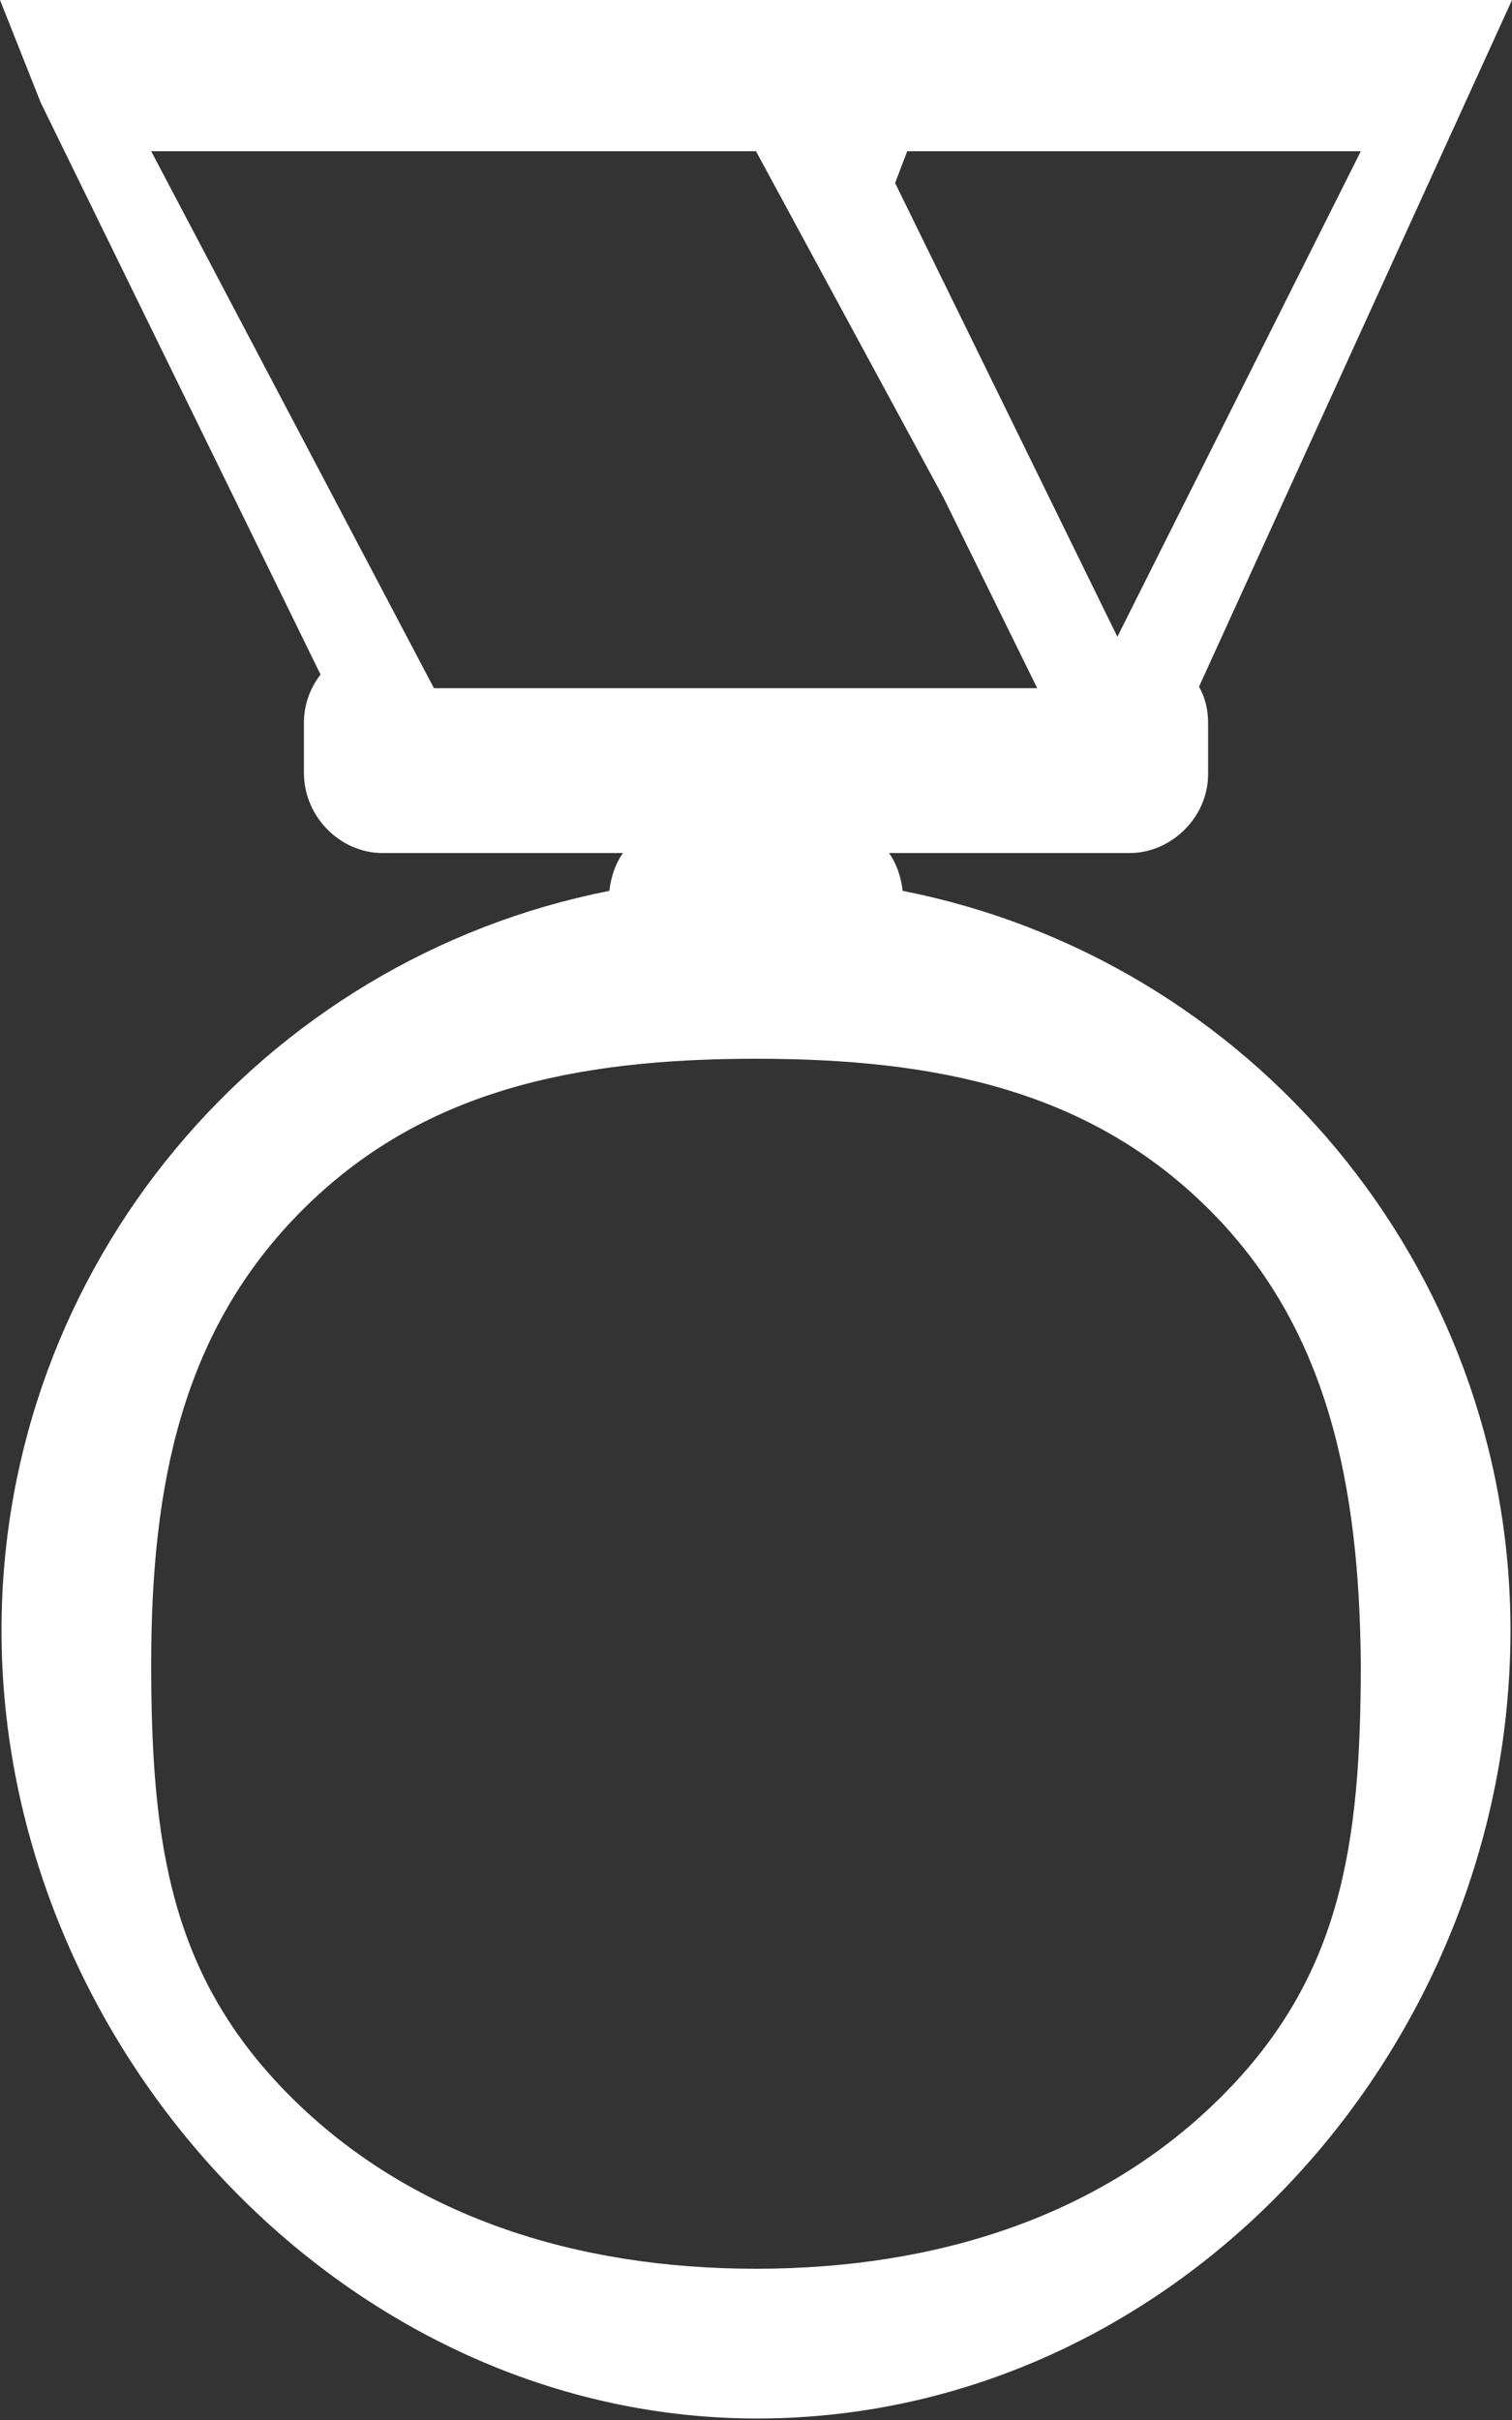<?xml version="1.0" encoding="utf-8"?>
<svg xmlns="http://www.w3.org/2000/svg"
	xmlns:xlink="http://www.w3.org/1999/xlink"
	width="10px" height="16px" viewBox="0 0 10 16">
<rect x="0" y="0" width="10" height="16" fill="#333333" stroke="none"/>
<path fillRule="evenodd" d="M 5.97 5.89C 5.96 5.8 5.93 5.71 5.88 5.64 5.88 5.64 7.47 5.64 7.47 5.64 7.75 5.64 7.99 5.4 7.99 5.12 7.99 5.12 7.99 4.78 7.99 4.78 7.99 4.69 7.97 4.61 7.93 4.54 7.93 4.54 10-0 10-0 10-0 5-0 5-0 5-0-0-0-0-0-0-0 0.27 0.68 0.27 0.68 0.27 0.68 2.12 4.46 2.12 4.46 2.05 4.55 2.01 4.66 2.01 4.78 2.01 4.78 2.01 5.11 2.01 5.11 2.01 5.4 2.25 5.64 2.53 5.64 2.53 5.64 4.12 5.64 4.12 5.64 4.07 5.71 4.04 5.8 4.03 5.89 1.74 6.34 0.01 8.36 0.01 10.78 0.01 13.54 2.29 16.01 5.04 15.99 7.8 15.97 9.99 13.54 9.99 10.78 9.99 8.36 8.26 6.34 5.97 5.89ZM 9 1C 9 1 7.39 4.21 7.39 4.21 7.39 4.21 5.92 1.21 5.92 1.21 5.92 1.21 6 1 6 1 6 1 9 1 9 1ZM 2.87 4.55C 2.87 4.55 1 1 1 1 1 1 5 1 5 1 5 1 6.24 3.29 6.24 3.29 6.24 3.29 6.86 4.55 6.86 4.55 6.86 4.55 2.87 4.55 2.87 4.55ZM 8.08 13.86C 7.29 14.65 6.2 15 5 15 3.8 15 2.71 14.65 1.92 13.86 1.13 13.07 1 12.2 1 11 1 9.8 1.21 8.79 2 8 2.79 7.21 3.8 7 5 7 6.2 7 7.21 7.21 8 8 8.78 8.78 8.99 9.81 9 11 9 11 9 11 9 11 9 12.2 8.87 13.07 8.08 13.86Z" fill="rgb(255,255,255)"/></svg>